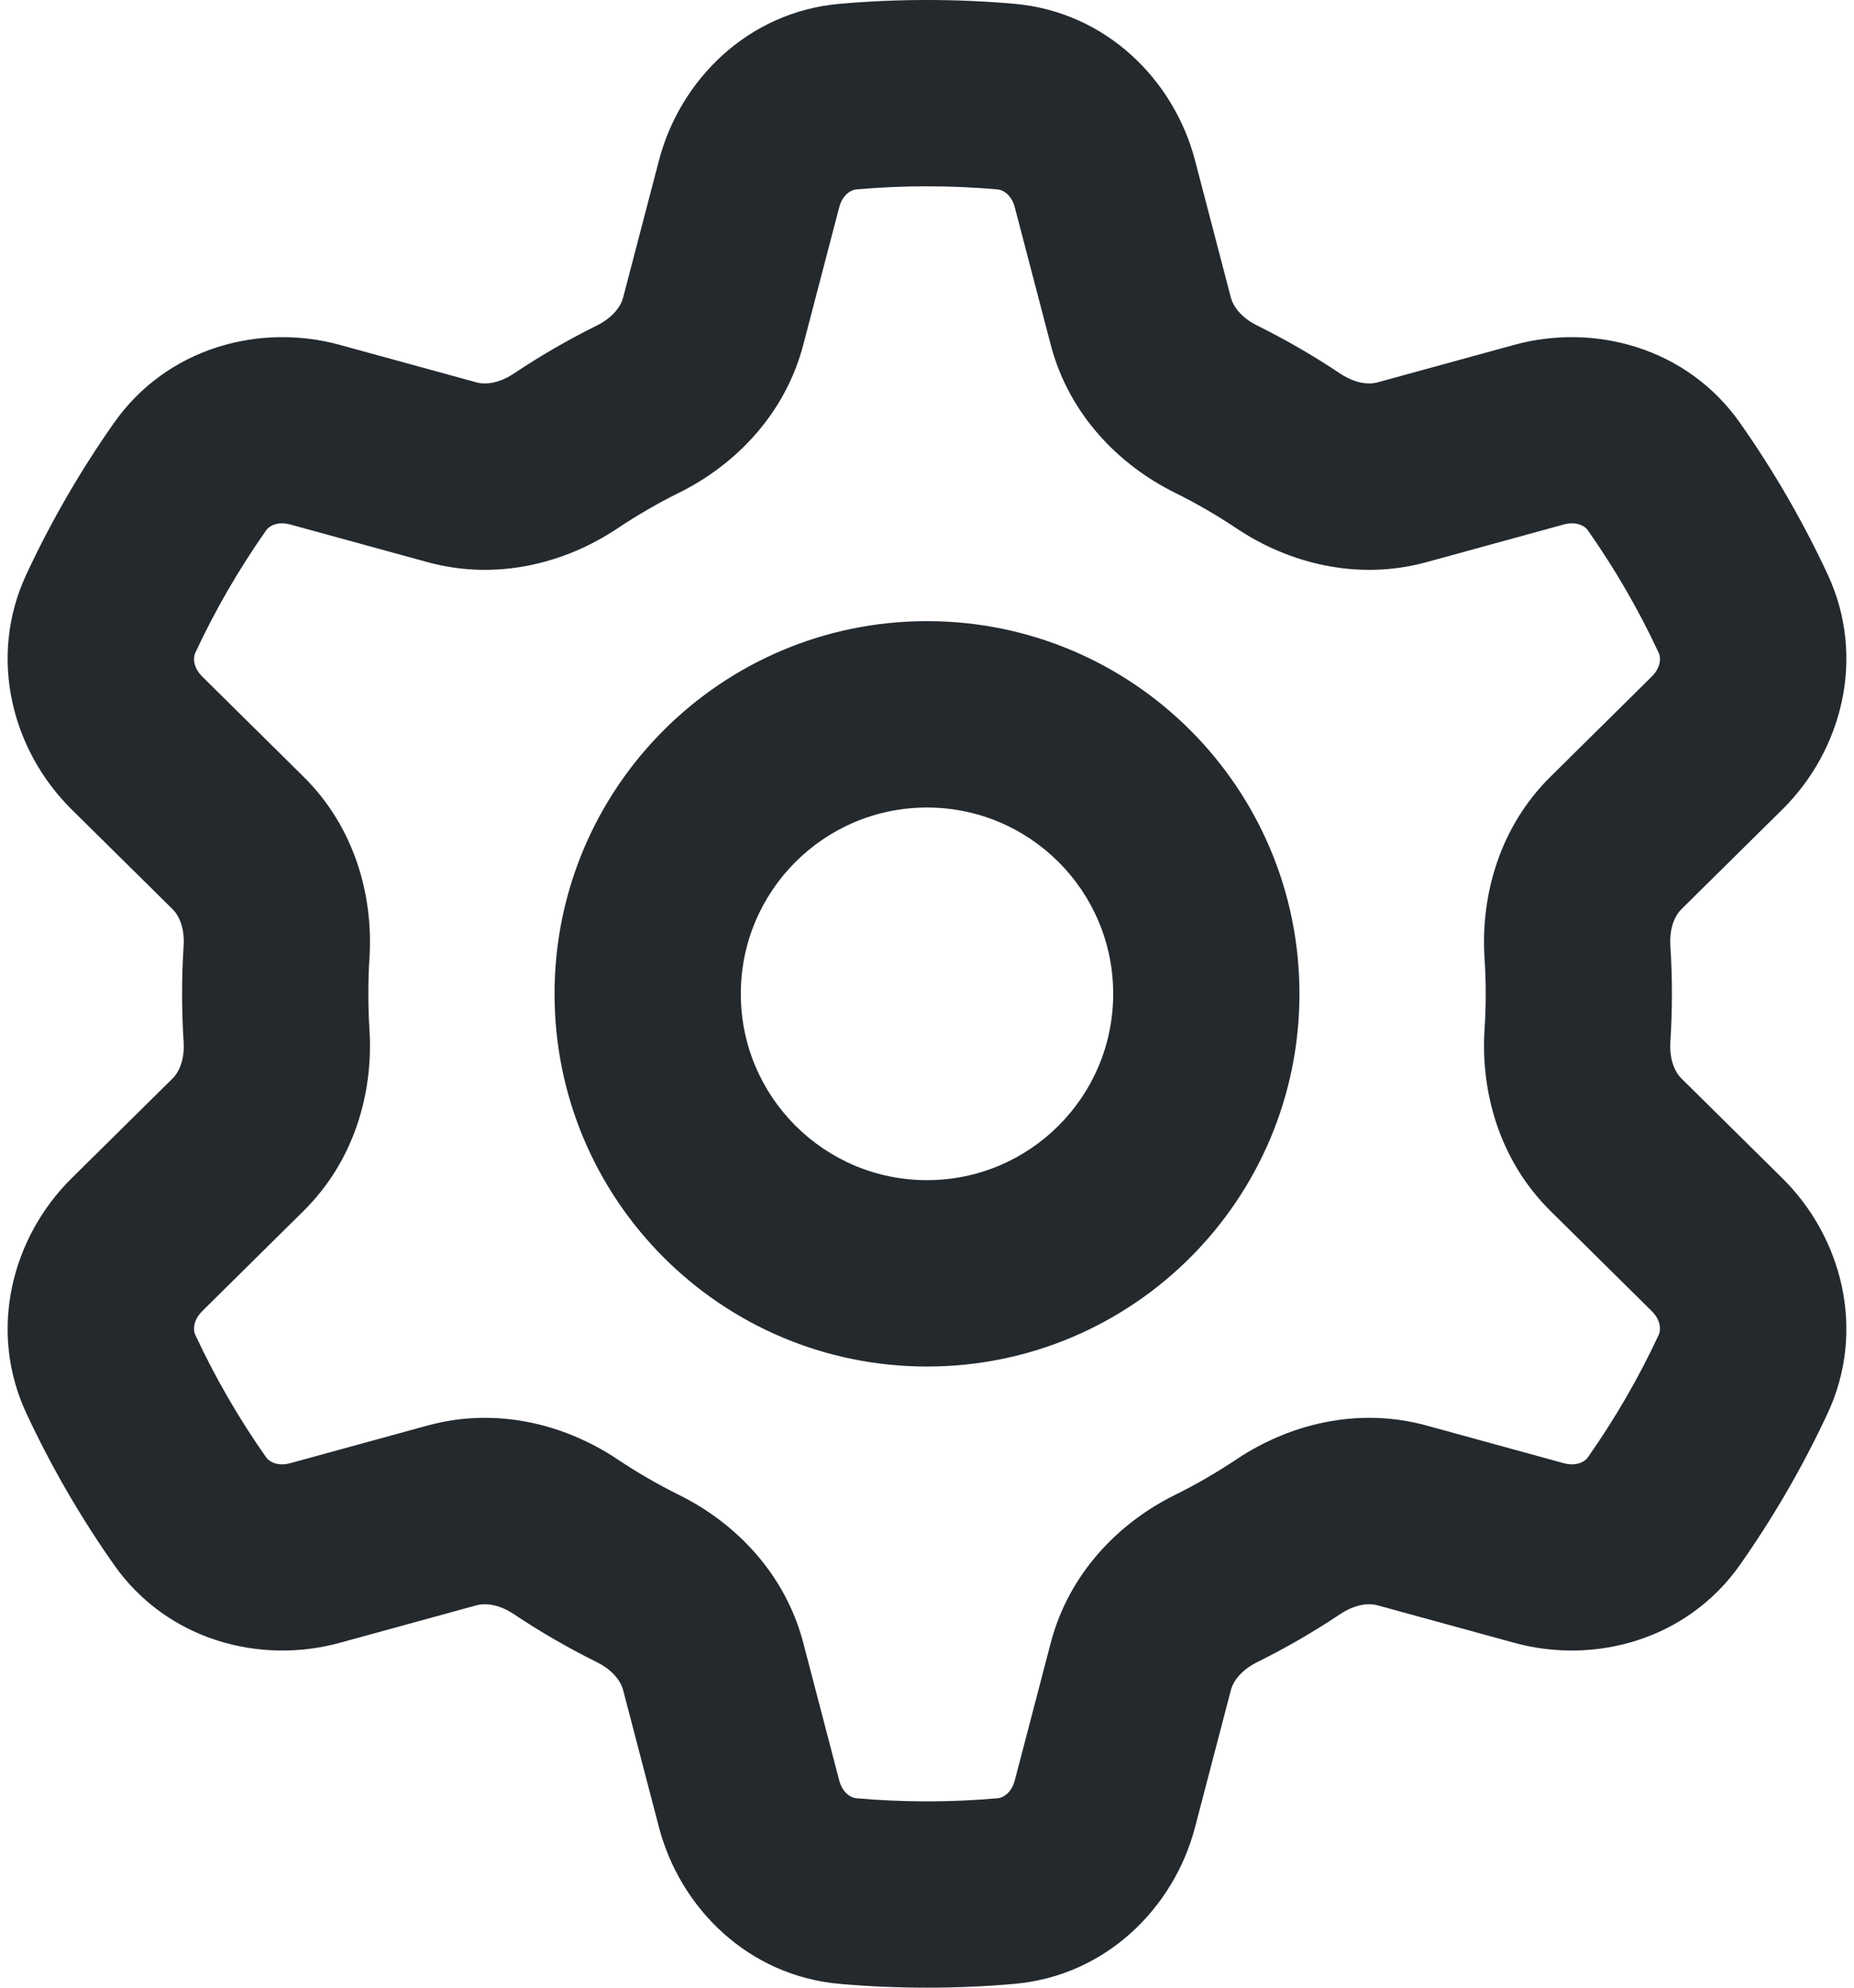 <svg width="28" height="30" viewBox="0 0 28 30" fill="none" xmlns="http://www.w3.org/2000/svg">
<path fill-rule="evenodd" clip-rule="evenodd" d="M12.929 2.859C13.282 2.828 13.639 2.812 14 2.812C14.361 2.812 14.718 2.828 15.071 2.859C15.137 2.865 15.274 2.928 15.327 3.133L15.869 5.205C16.144 6.256 16.899 7.018 17.739 7.434C18.065 7.595 18.378 7.777 18.678 7.977C19.46 8.499 20.497 8.772 21.546 8.484L23.613 7.917C23.818 7.861 23.941 7.947 23.979 8.002C24.389 8.585 24.749 9.205 25.052 9.856C25.08 9.916 25.094 10.065 24.943 10.214L23.415 11.724C22.644 12.486 22.361 13.519 22.42 14.455C22.432 14.635 22.438 14.817 22.438 15C22.438 15.183 22.432 15.365 22.42 15.545C22.361 16.481 22.644 17.514 23.415 18.276L24.943 19.786C25.094 19.935 25.08 20.084 25.052 20.144C24.749 20.795 24.389 21.415 23.979 21.998C23.941 22.053 23.818 22.139 23.613 22.083L21.546 21.516C20.497 21.228 19.46 21.501 18.678 22.023C18.378 22.223 18.065 22.405 17.739 22.566C16.899 22.982 16.144 23.744 15.869 24.795L15.327 26.867C15.274 27.072 15.137 27.135 15.071 27.141C14.718 27.172 14.361 27.188 14 27.188C13.639 27.188 13.282 27.172 12.929 27.141C12.862 27.135 12.726 27.072 12.673 26.867L12.131 24.794C11.856 23.744 11.101 22.982 10.261 22.566C9.935 22.405 9.622 22.223 9.322 22.023C8.54 21.501 7.503 21.228 6.455 21.516L4.386 22.083C4.182 22.139 4.059 22.053 4.021 21.998C3.611 21.415 3.251 20.795 2.948 20.144C2.92 20.084 2.906 19.935 3.057 19.786L4.585 18.276C5.357 17.514 5.639 16.481 5.58 15.545C5.568 15.365 5.563 15.183 5.563 15C5.563 14.817 5.568 14.635 5.58 14.455C5.639 13.519 5.357 12.486 4.585 11.724L3.057 10.214C2.906 10.065 2.92 9.916 2.948 9.856C3.251 9.205 3.611 8.585 4.021 8.002C4.059 7.947 4.182 7.861 4.386 7.917L6.455 8.484C7.503 8.772 8.54 8.499 9.322 7.977C9.622 7.777 9.935 7.595 10.261 7.434C11.101 7.018 11.856 6.256 12.131 5.205L12.673 3.133C12.726 2.928 12.862 2.865 12.929 2.859ZM14 0C13.557 0 13.119 0.019 12.685 0.057C11.293 0.178 10.269 1.209 9.952 2.421L9.41 4.494C9.377 4.619 9.262 4.79 9.012 4.914C8.578 5.129 8.16 5.371 7.76 5.638C7.529 5.792 7.324 5.806 7.199 5.772L5.131 5.205C3.925 4.874 2.522 5.243 1.72 6.385C1.216 7.102 0.773 7.865 0.399 8.667C-0.192 9.934 0.19 11.335 1.08 12.215L2.608 13.724C2.7 13.815 2.791 14 2.773 14.276C2.758 14.516 2.75 14.757 2.75 15C2.75 15.243 2.758 15.484 2.773 15.724C2.791 16 2.7 16.185 2.608 16.276L1.08 17.785C0.19 18.665 -0.192 20.066 0.399 21.333C0.773 22.135 1.216 22.898 1.72 23.615C2.522 24.757 3.925 25.126 5.131 24.795L7.199 24.228C7.324 24.194 7.529 24.208 7.76 24.362C8.16 24.629 8.578 24.871 9.012 25.086C9.262 25.21 9.377 25.381 9.41 25.506L9.952 27.579C10.269 28.791 11.293 29.822 12.685 29.943C13.119 29.981 13.557 30 14 30C14.443 30 14.881 29.981 15.315 29.943C16.707 29.822 17.731 28.791 18.048 27.579L18.59 25.506C18.623 25.381 18.738 25.21 18.988 25.086C19.422 24.871 19.84 24.629 20.24 24.362C20.471 24.208 20.676 24.194 20.801 24.228L22.869 24.795C24.076 25.126 25.478 24.757 26.28 23.615C26.784 22.898 27.227 22.135 27.601 21.333C28.192 20.066 27.81 18.665 26.92 17.785L25.392 16.276C25.3 16.185 25.209 16 25.227 15.724C25.242 15.484 25.25 15.243 25.25 15C25.25 14.757 25.242 14.516 25.227 14.276C25.209 14 25.3 13.815 25.392 13.724L26.92 12.215C27.81 11.335 28.192 9.934 27.601 8.667C27.227 7.865 26.784 7.102 26.28 6.385C25.478 5.243 24.076 4.874 22.869 5.205L20.801 5.772C20.676 5.806 20.471 5.792 20.24 5.638C19.84 5.371 19.422 5.129 18.988 4.914C18.738 4.79 18.623 4.619 18.59 4.494L18.048 2.421C17.731 1.209 16.707 0.178 15.315 0.057C14.881 0.019 14.443 0 14 0ZM16.812 15C16.812 16.553 15.553 17.812 14 17.812C12.447 17.812 11.188 16.553 11.188 15C11.188 13.447 12.447 12.188 14 12.188C15.553 12.188 16.812 13.447 16.812 15ZM19.625 15C19.625 18.107 17.107 20.625 14 20.625C10.893 20.625 8.375 18.107 8.375 15C8.375 11.893 10.893 9.375 14 9.375C17.107 9.375 19.625 11.893 19.625 15Z" fill="#24292E"/>
</svg>
